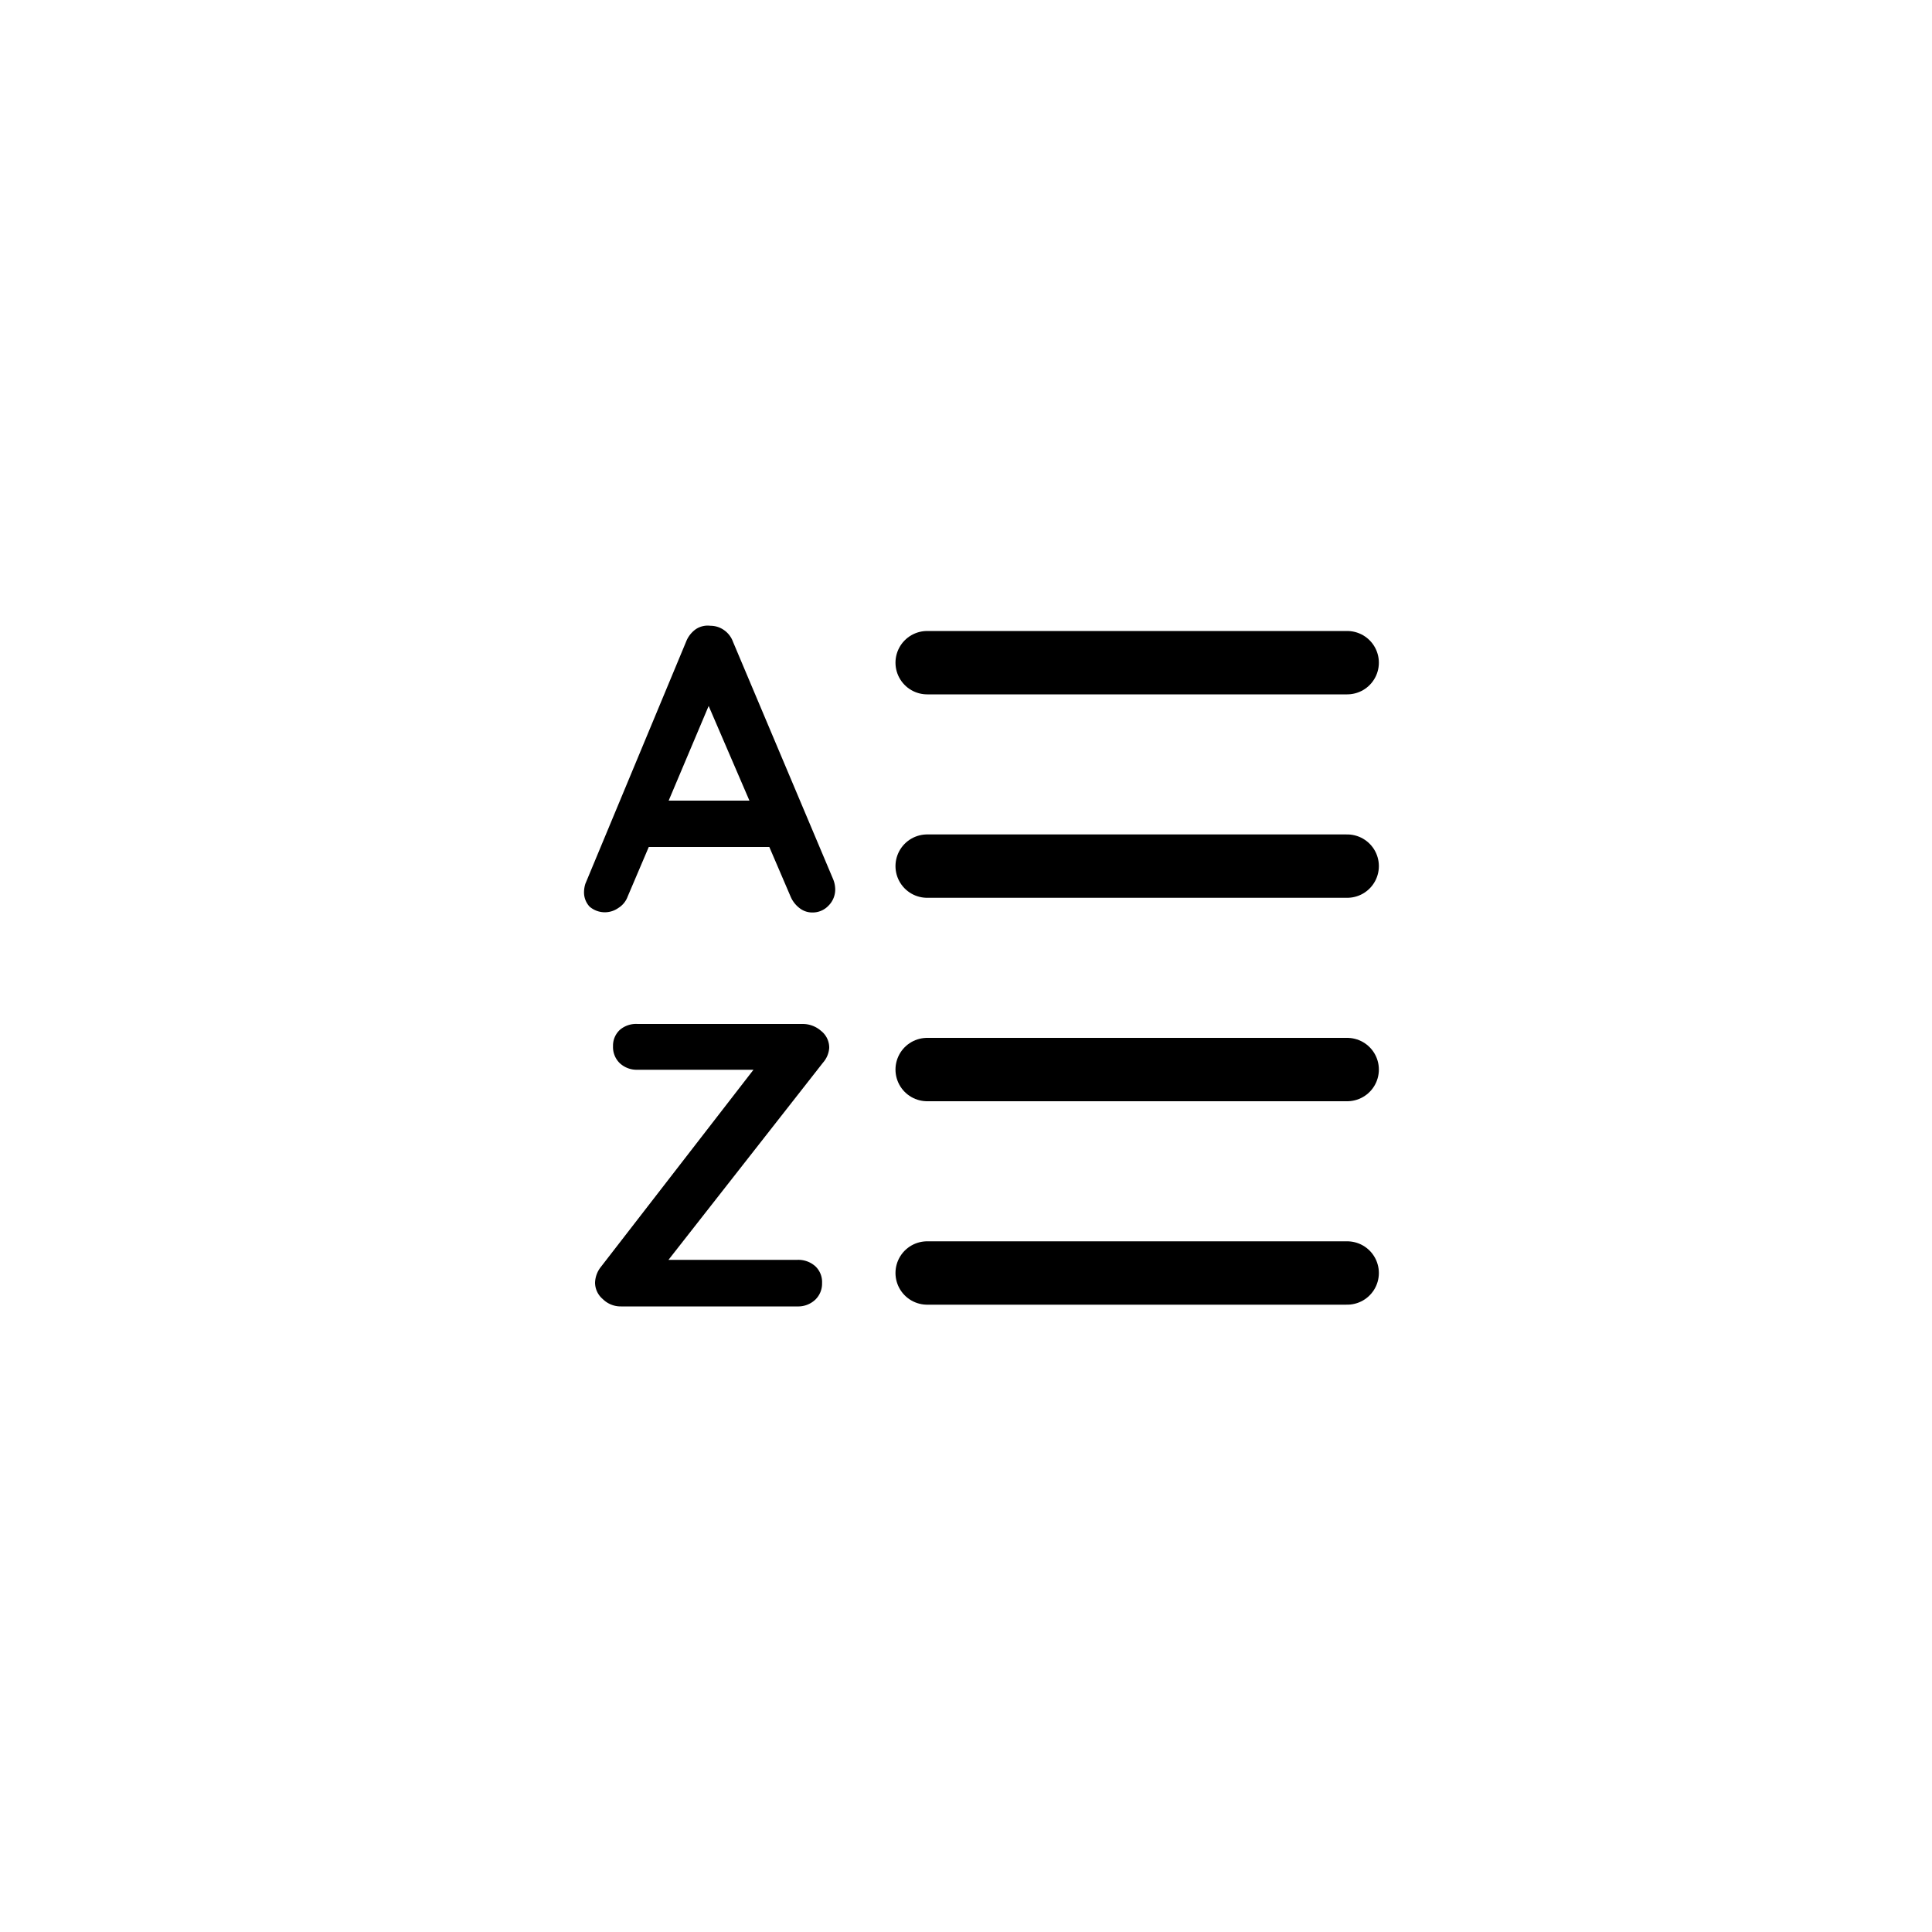 <svg id="be119a5e-b677-4ea7-8057-e4aa0356032f" data-name="Icons" xmlns="http://www.w3.org/2000/svg" viewBox="0 0 100 100"><title>ITM</title><g id="6c50847e-c251-4fbc-9e8f-8d89ec0a030b" data-name="Sort A-Z"><path d="M43.23,46a1.18,1.18,0,0,1-.36.89,1.12,1.12,0,0,1-.81.34,1.06,1.06,0,0,1-.68-.23,1.48,1.48,0,0,1-.47-.62l-1.09-2.54H33.58L32.49,46.4A1.17,1.17,0,0,1,32,47a1.21,1.21,0,0,1-1.48-.07,1.08,1.08,0,0,1-.29-.79,1.46,1.46,0,0,1,.07-.4l5.21-12.52a1.43,1.43,0,0,1,.5-.65,1.11,1.11,0,0,1,.76-.18,1.21,1.21,0,0,1,.7.22,1.26,1.26,0,0,1,.47.61L43.12,45.5A1.42,1.42,0,0,1,43.23,46Zm-8.62-4.56h4.18l-2.11-4.9Z"/><path d="M42.6,55l-8,10.21h6.67a1.32,1.32,0,0,1,.93.33,1.12,1.12,0,0,1,.35.87,1.15,1.15,0,0,1-.36.87,1.29,1.29,0,0,1-.92.34H32.14a1.31,1.31,0,0,1-.94-.38,1.12,1.12,0,0,1-.4-.85,1.38,1.38,0,0,1,.29-.8L39,55.37H33a1.28,1.28,0,0,1-.92-.34,1.16,1.16,0,0,1-.35-.88,1.11,1.11,0,0,1,.36-.85A1.29,1.29,0,0,1,33,53h8.56a1.44,1.44,0,0,1,.94.36,1.1,1.1,0,0,1,.42.88A1.29,1.29,0,0,1,42.6,55Z"/><line x1="47.99" y1="34.3" x2="69.73" y2="34.3" fill="none" stroke="#000" stroke-linecap="round" stroke-linejoin="round" stroke-width="3.28"/><line x1="47.99" y1="44.83" x2="69.73" y2="44.83" fill="none" stroke="#000" stroke-linecap="round" stroke-linejoin="round" stroke-width="3.28"/><line x1="47.99" y1="55.36" x2="69.73" y2="55.36" fill="none" stroke="#000" stroke-linecap="round" stroke-linejoin="round" stroke-width="3.28"/><line x1="47.99" y1="65.89" x2="69.73" y2="65.89" fill="none" stroke="#000" stroke-linecap="round" stroke-linejoin="round" stroke-width="3.28"/></g></svg>